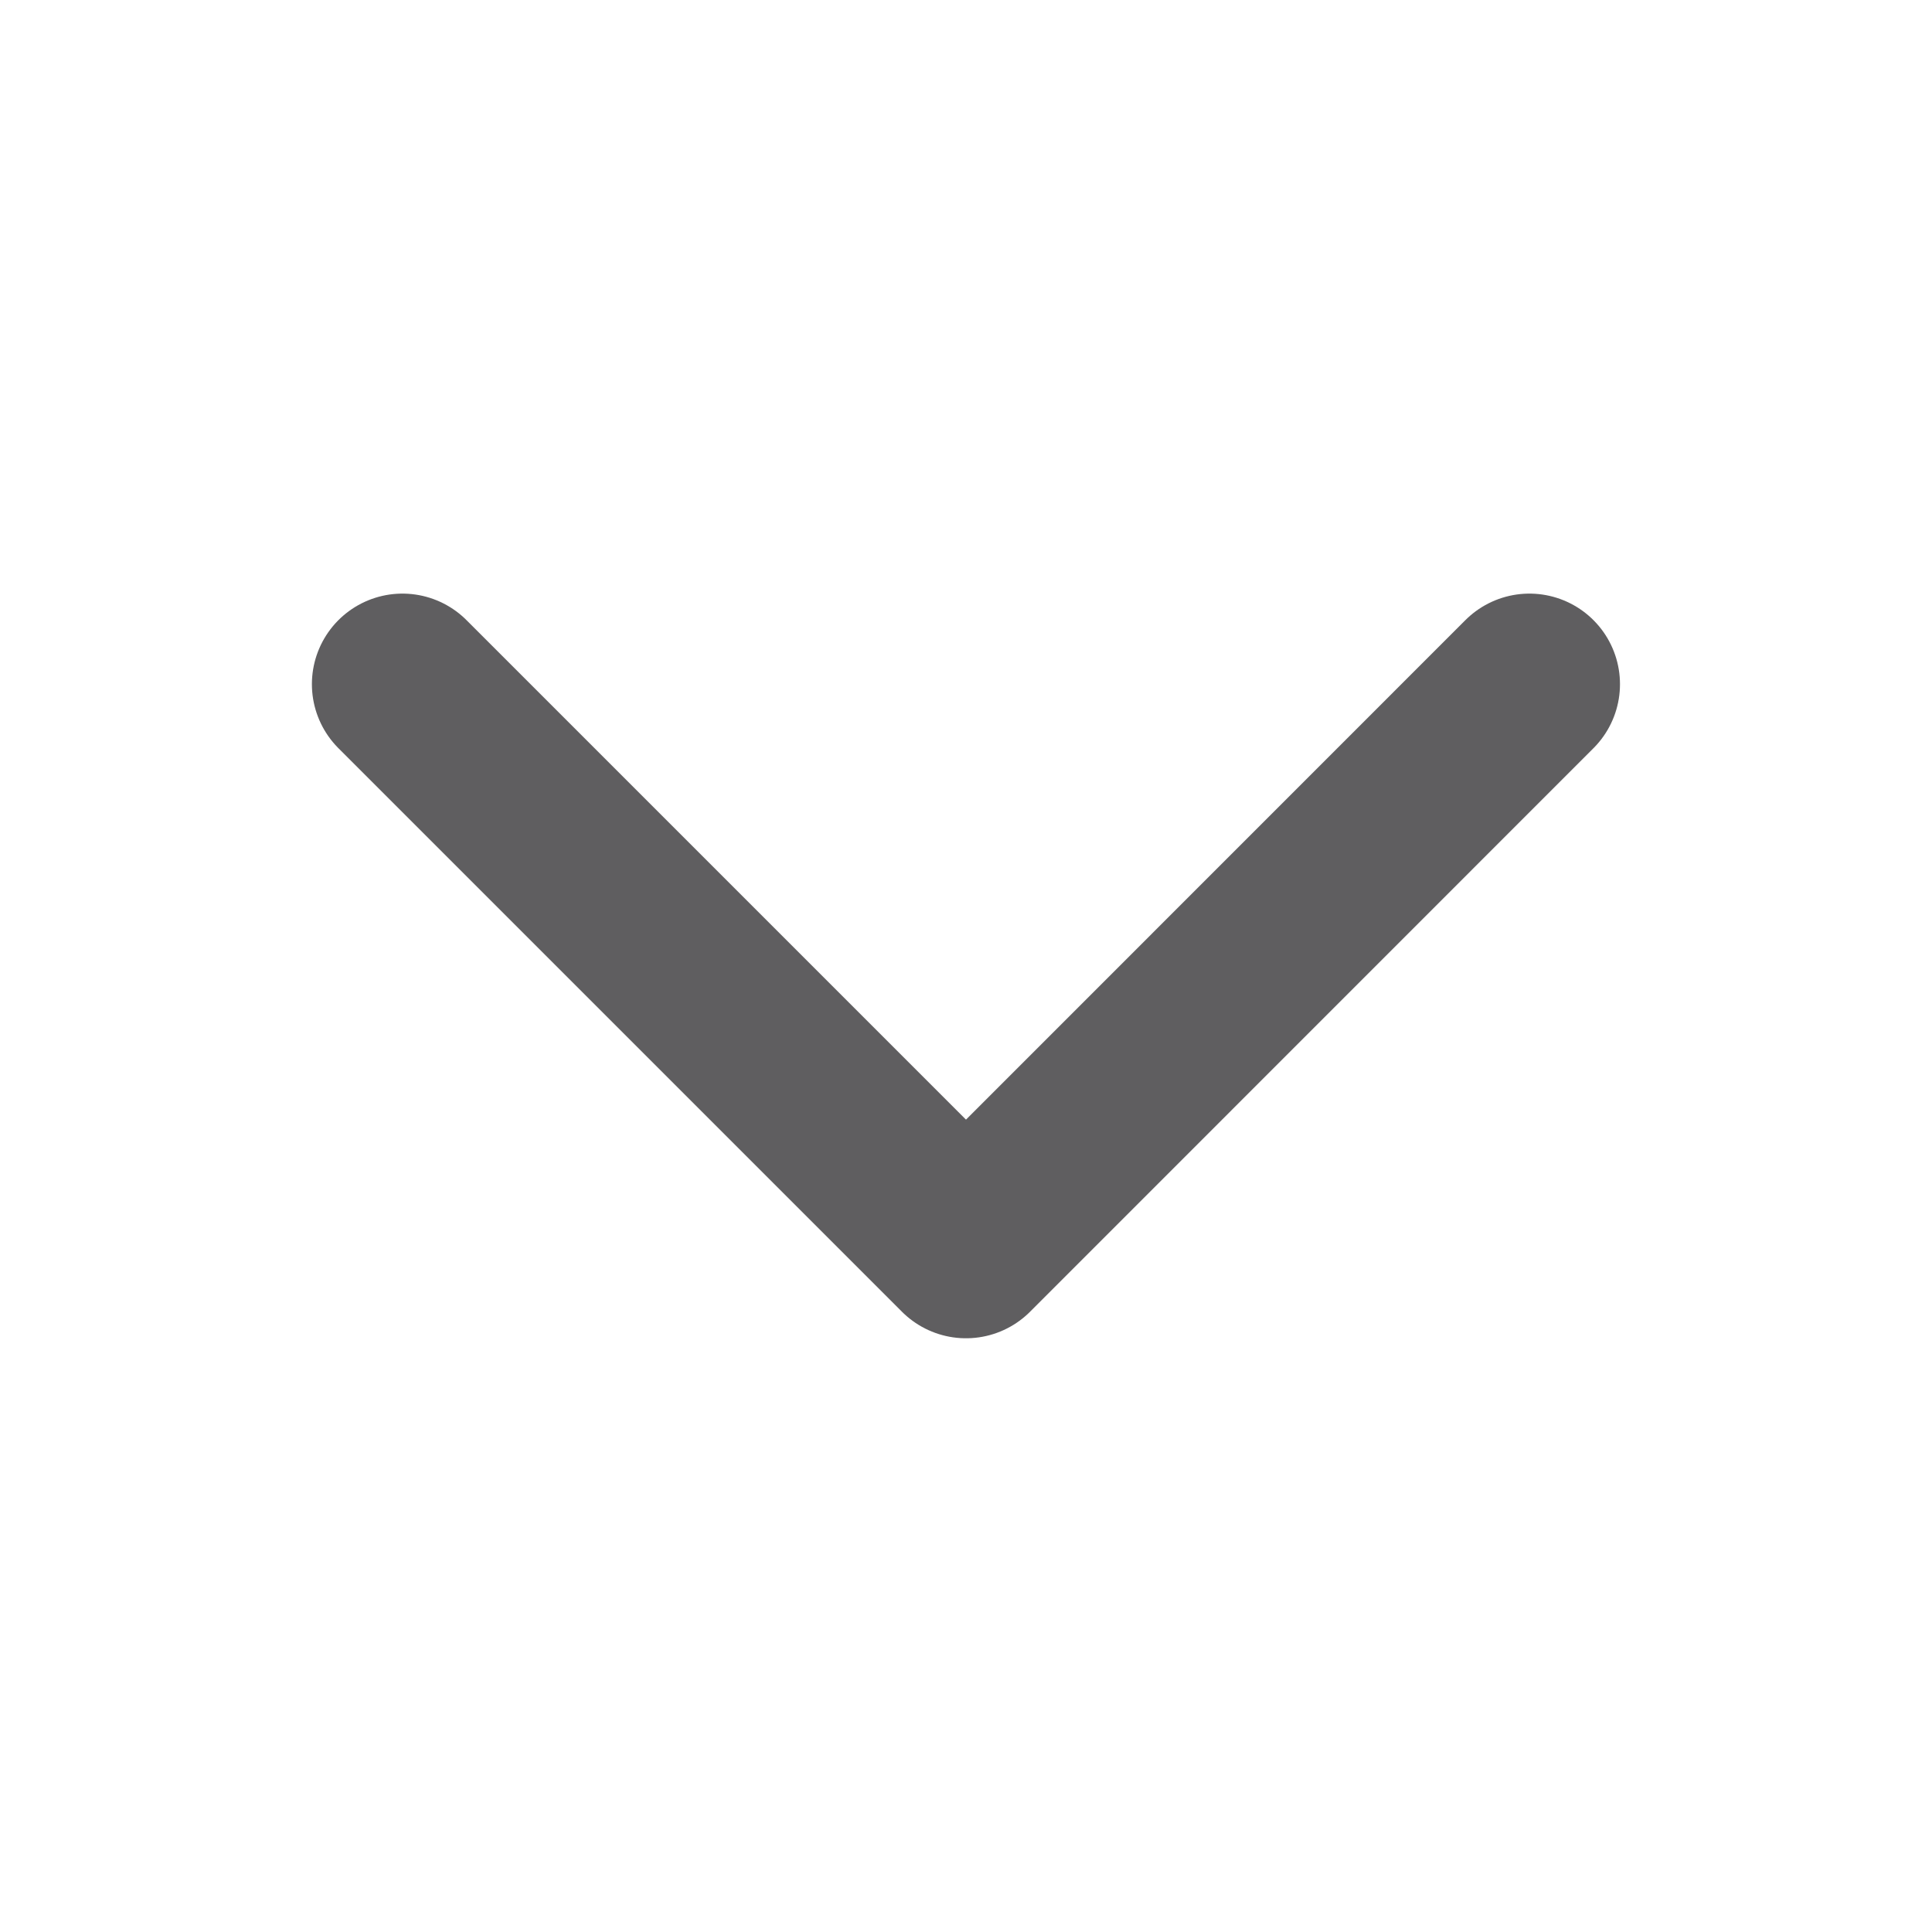 <svg width="16" height="16" viewBox="0 0 16 16" fill="none" xmlns="http://www.w3.org/2000/svg">
<path d="M12.666 5.666L8 10.333L3.333 5.666" stroke="#5F5E60" stroke-width="1.5" stroke-linecap="round" stroke-linejoin="round"/>
</svg>
